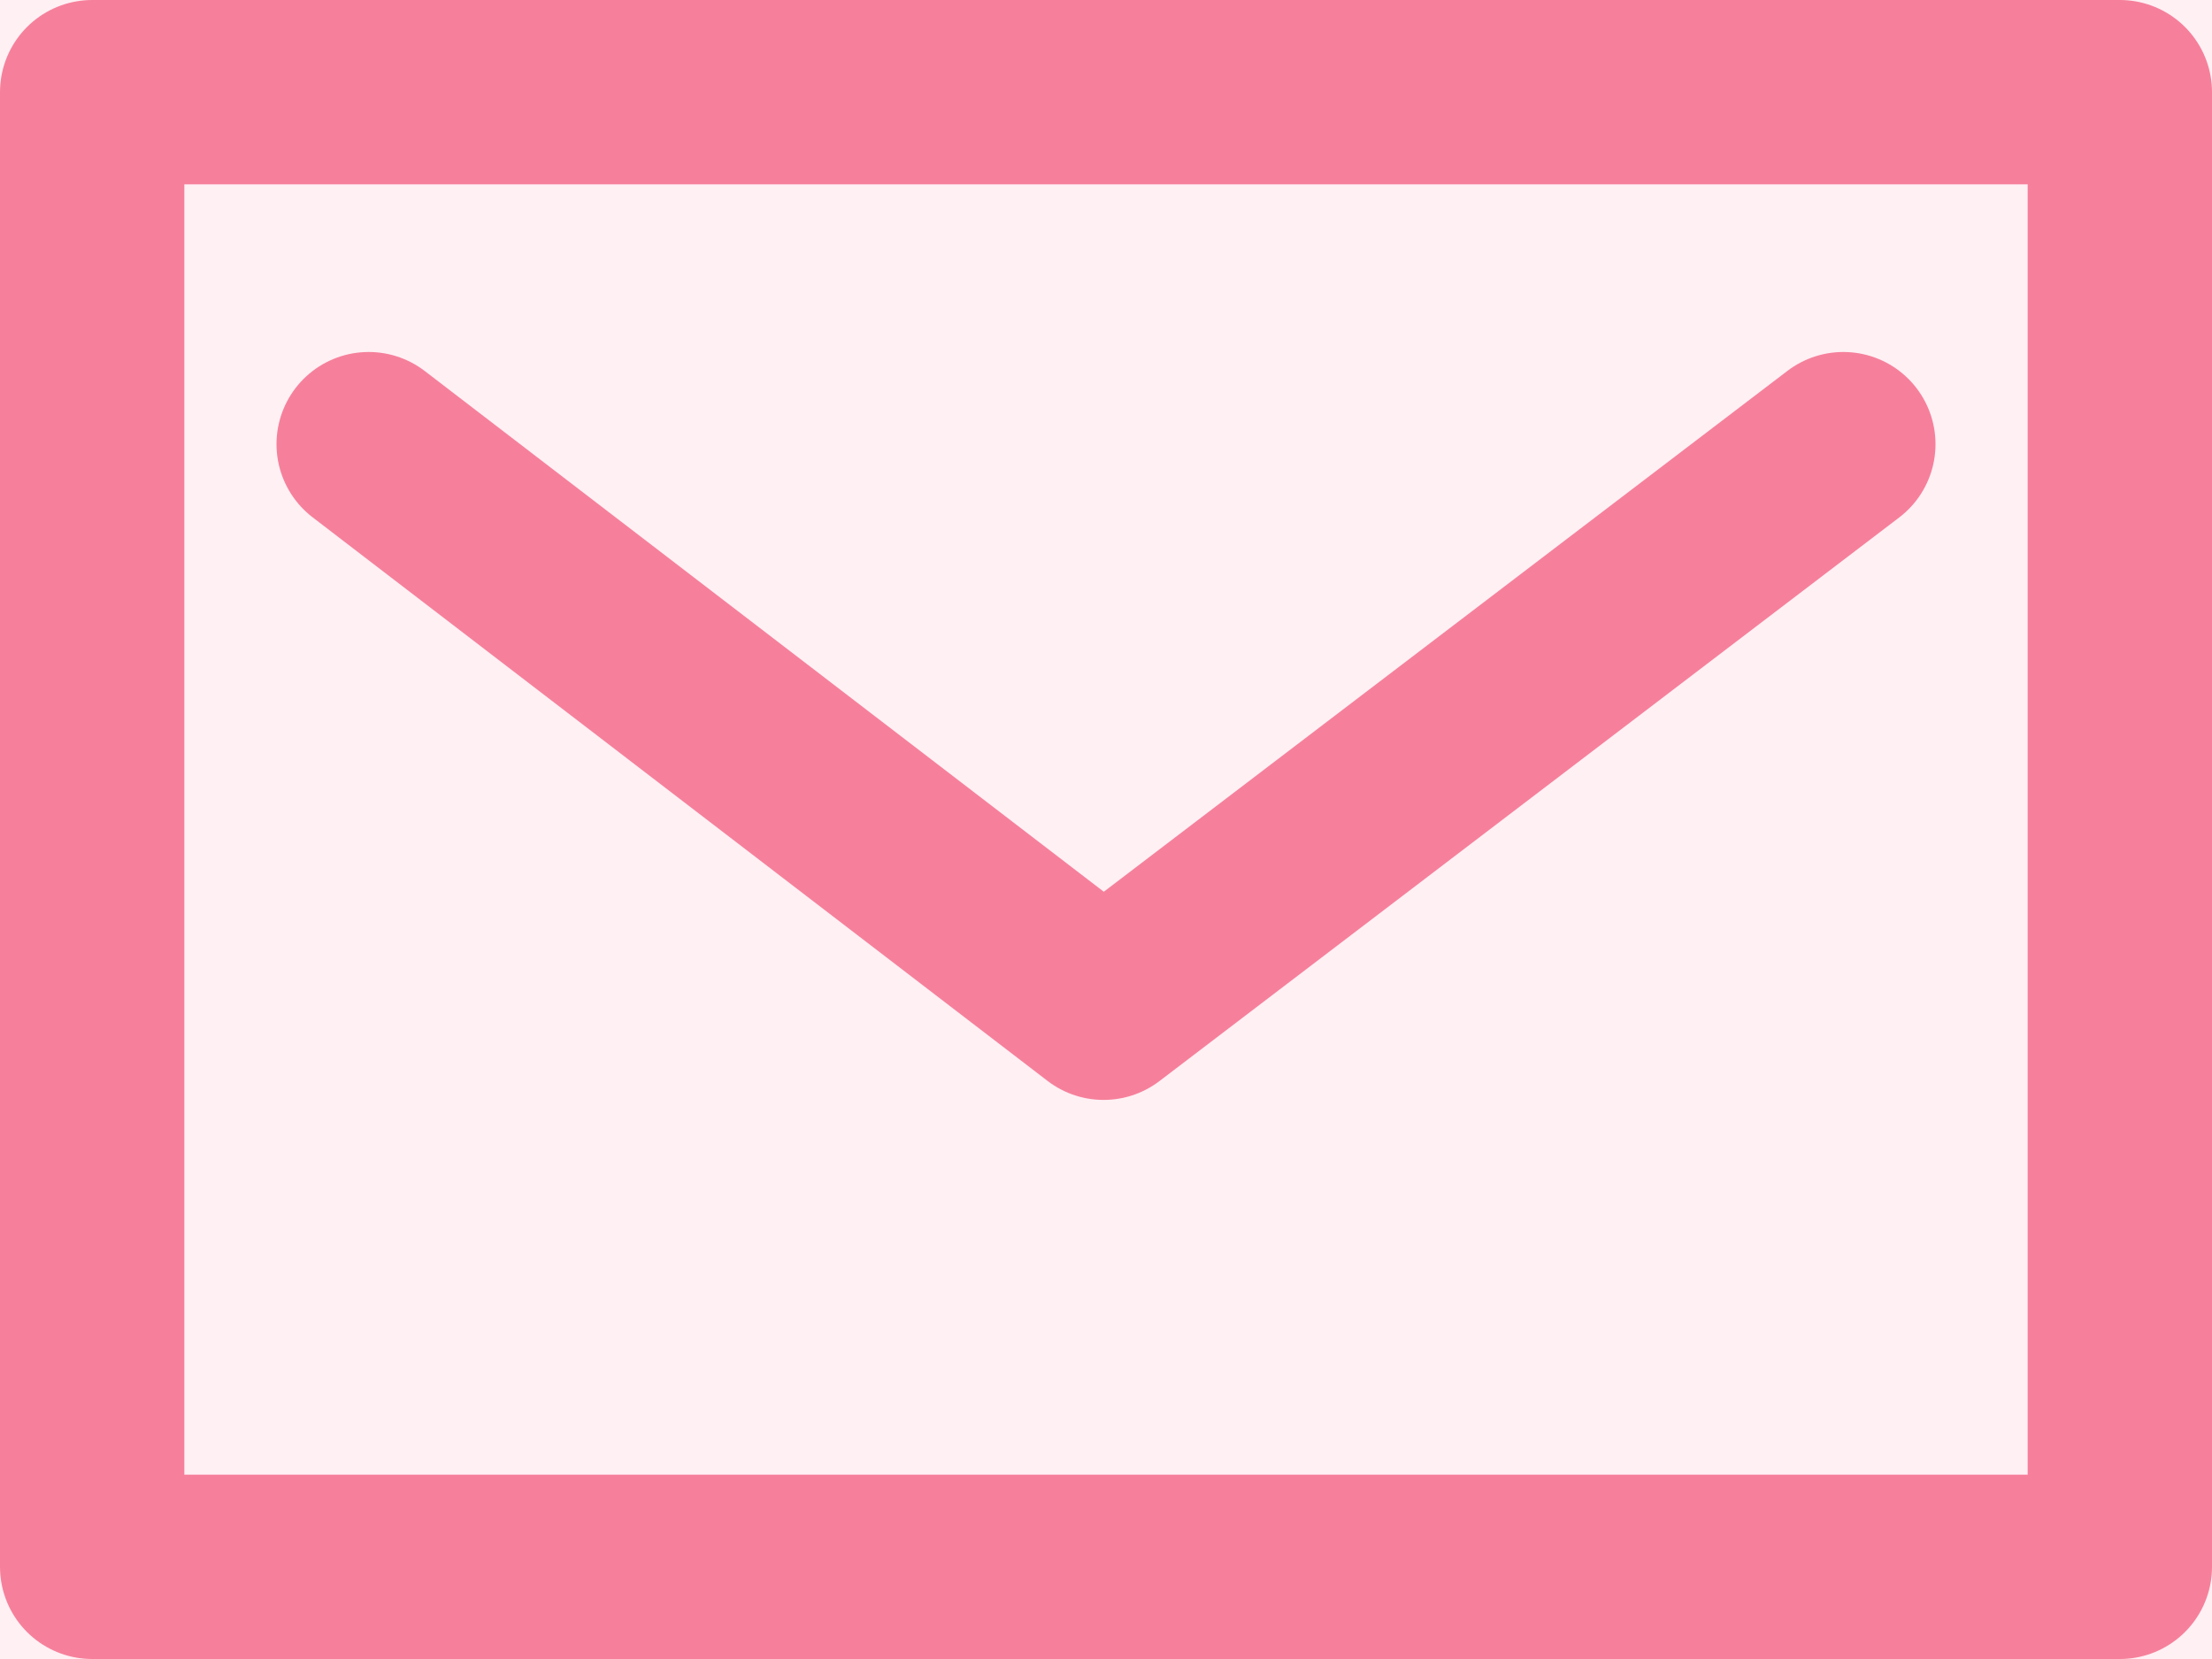 <svg xmlns="http://www.w3.org/2000/svg" width="24" height="18" viewBox="0 0 24 18">
  <g id="グループ_9762" data-name="グループ 9762" transform="translate(-1492 -26)">
    <g id="長方形_4797" data-name="長方形 4797" transform="translate(1492 26)" fill="#fff0f4" stroke="#f6809b" stroke-linecap="round" stroke-linejoin="round" stroke-width="2">
      <rect width="24" height="18" stroke="none"/>
      <rect x="1" y="1" width="22" height="16" fill="none"/>
    </g>
    <path id="パス_34172" data-name="パス 34172" d="M1490.156,11.719l7.974,6.115,8.026-6.115" transform="translate(5.844 19.1)" fill="none" stroke="#f6809b" stroke-linecap="round" stroke-linejoin="round" stroke-width="2"/>
  </g>
</svg>